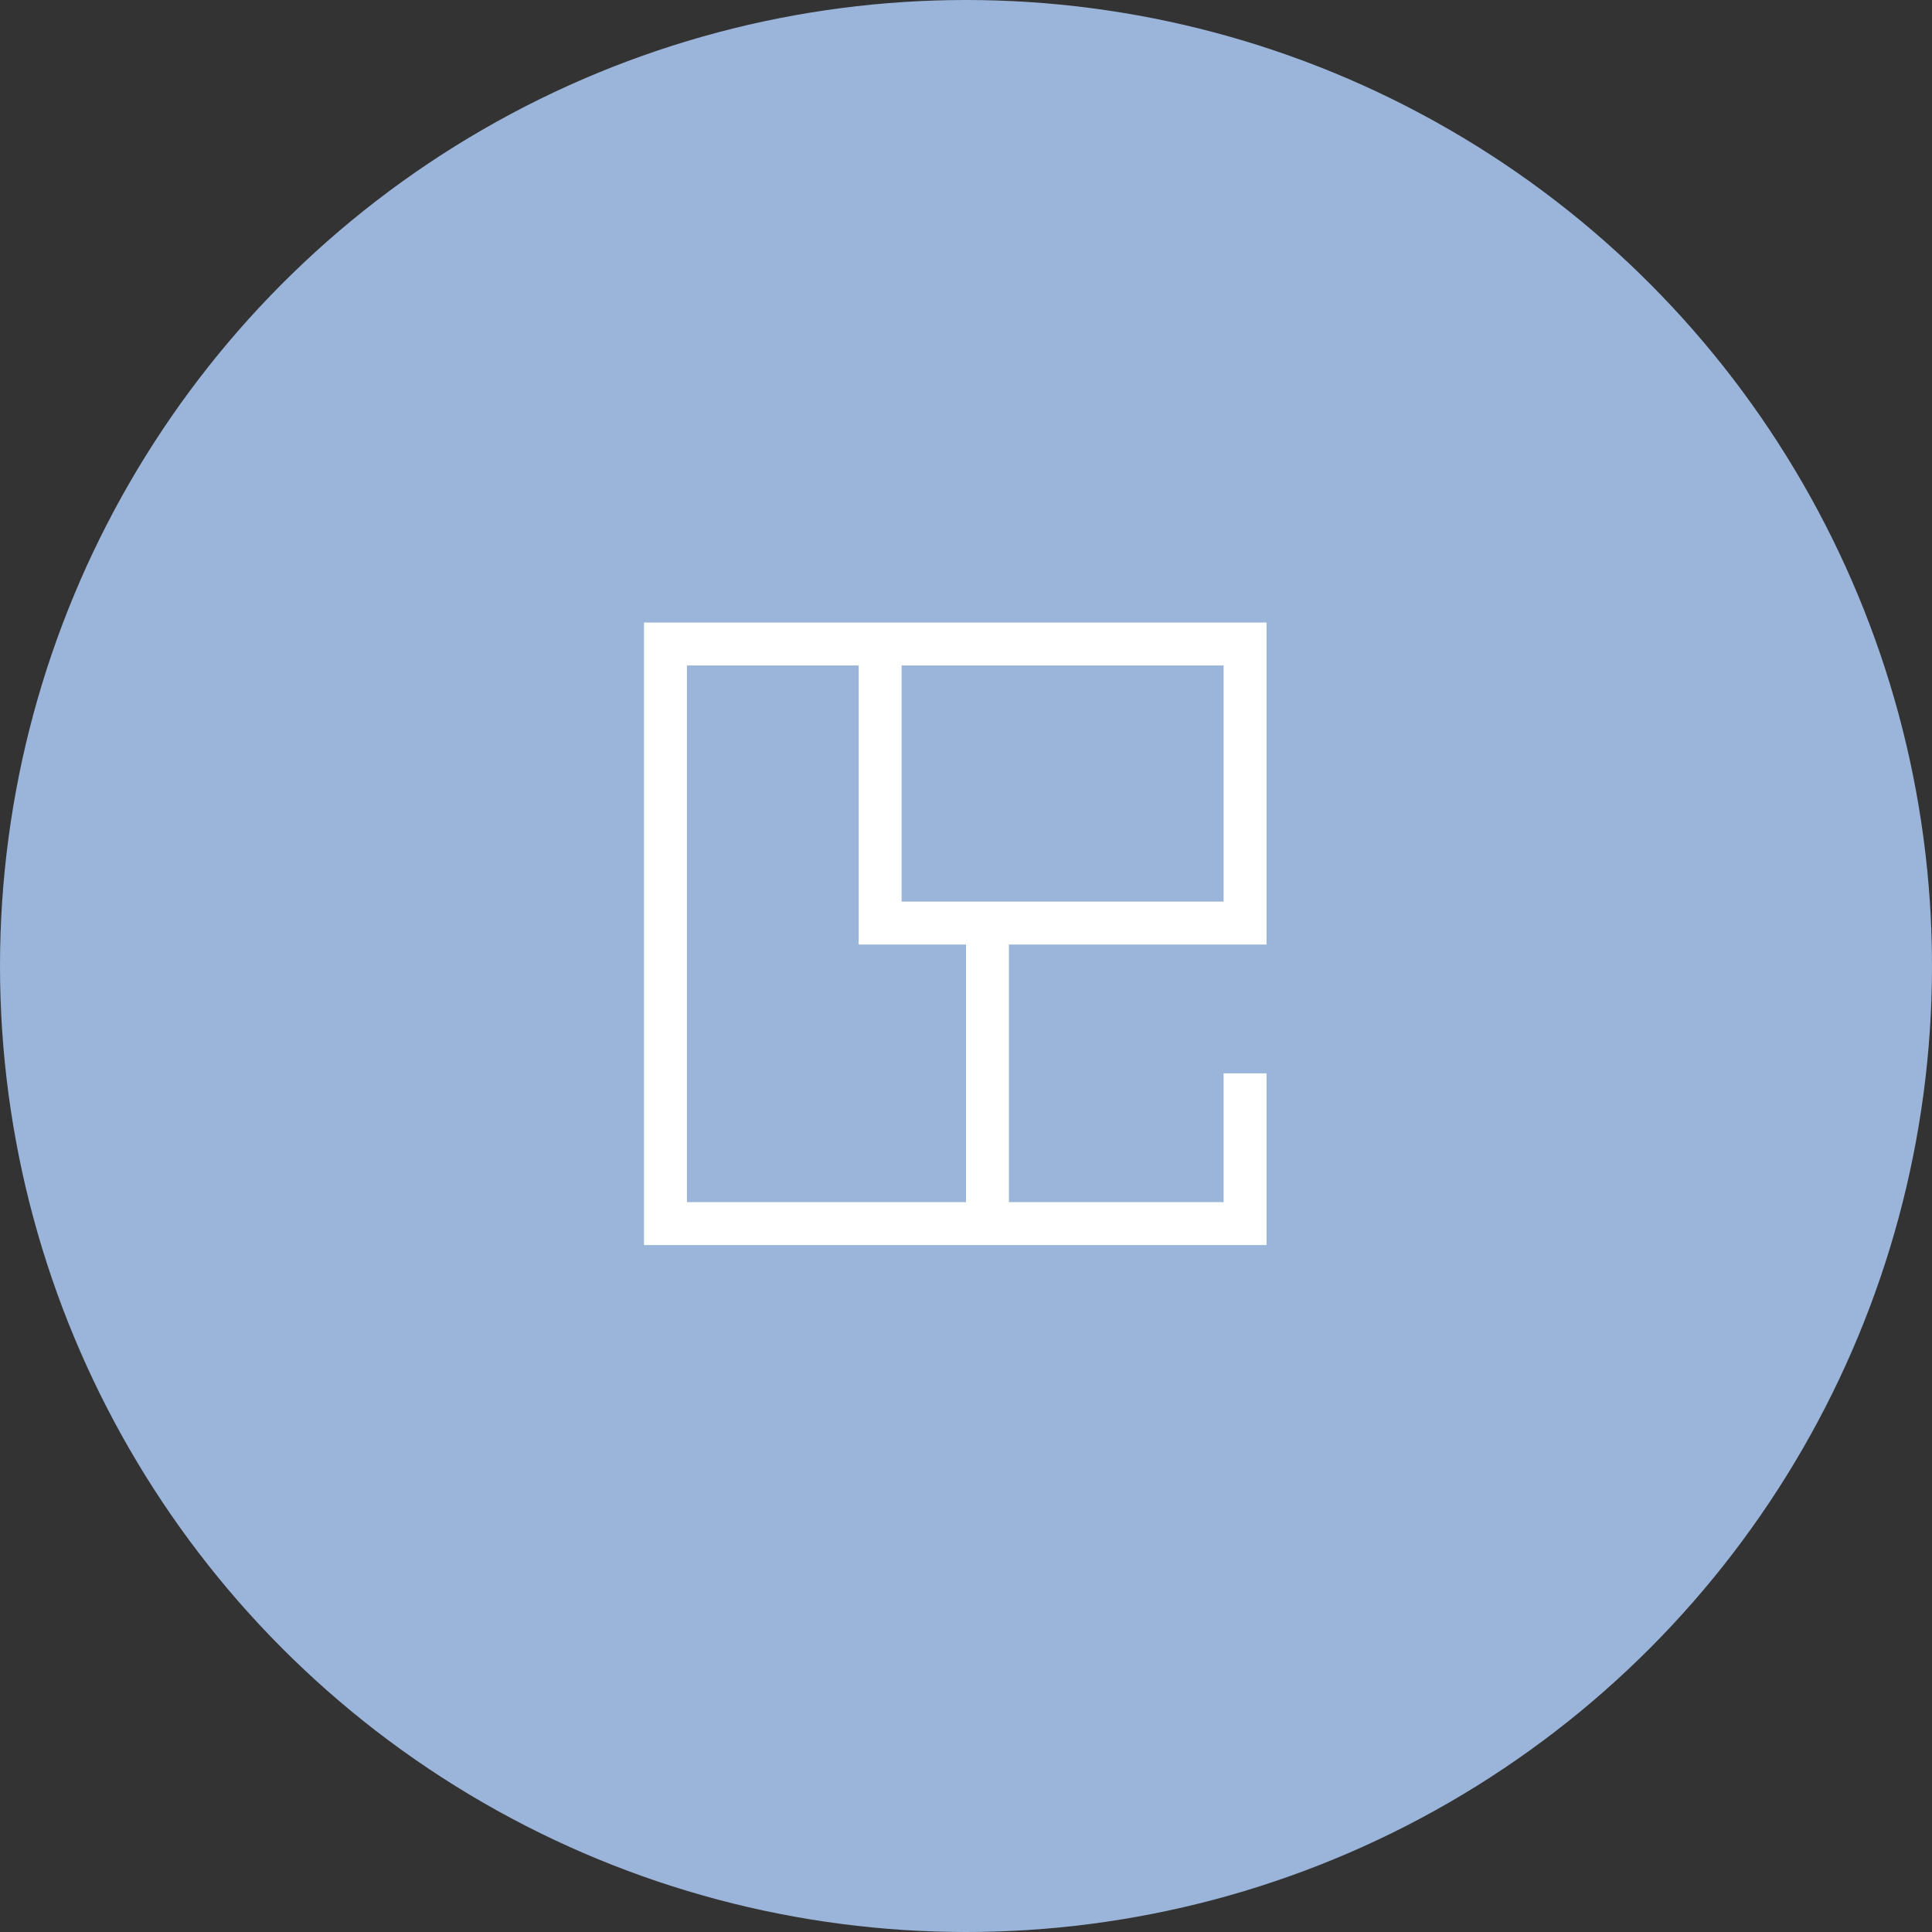 <svg width="45" height="45" viewBox="0 0 45 45" fill="none" xmlns="http://www.w3.org/2000/svg">
<rect x="0" y="0" width="45" height="45" fill="#333333" stroke="none"/>
<circle cx="22.5" cy="22.5" r="22.5" fill="#9BB4D9"/>
<path d="M29 25V28.5H15.5V15H20.5M20.5 15H29V21.5H23M20.5 15V21.5H23M23 21.5V28" stroke="white"/>
</svg>

